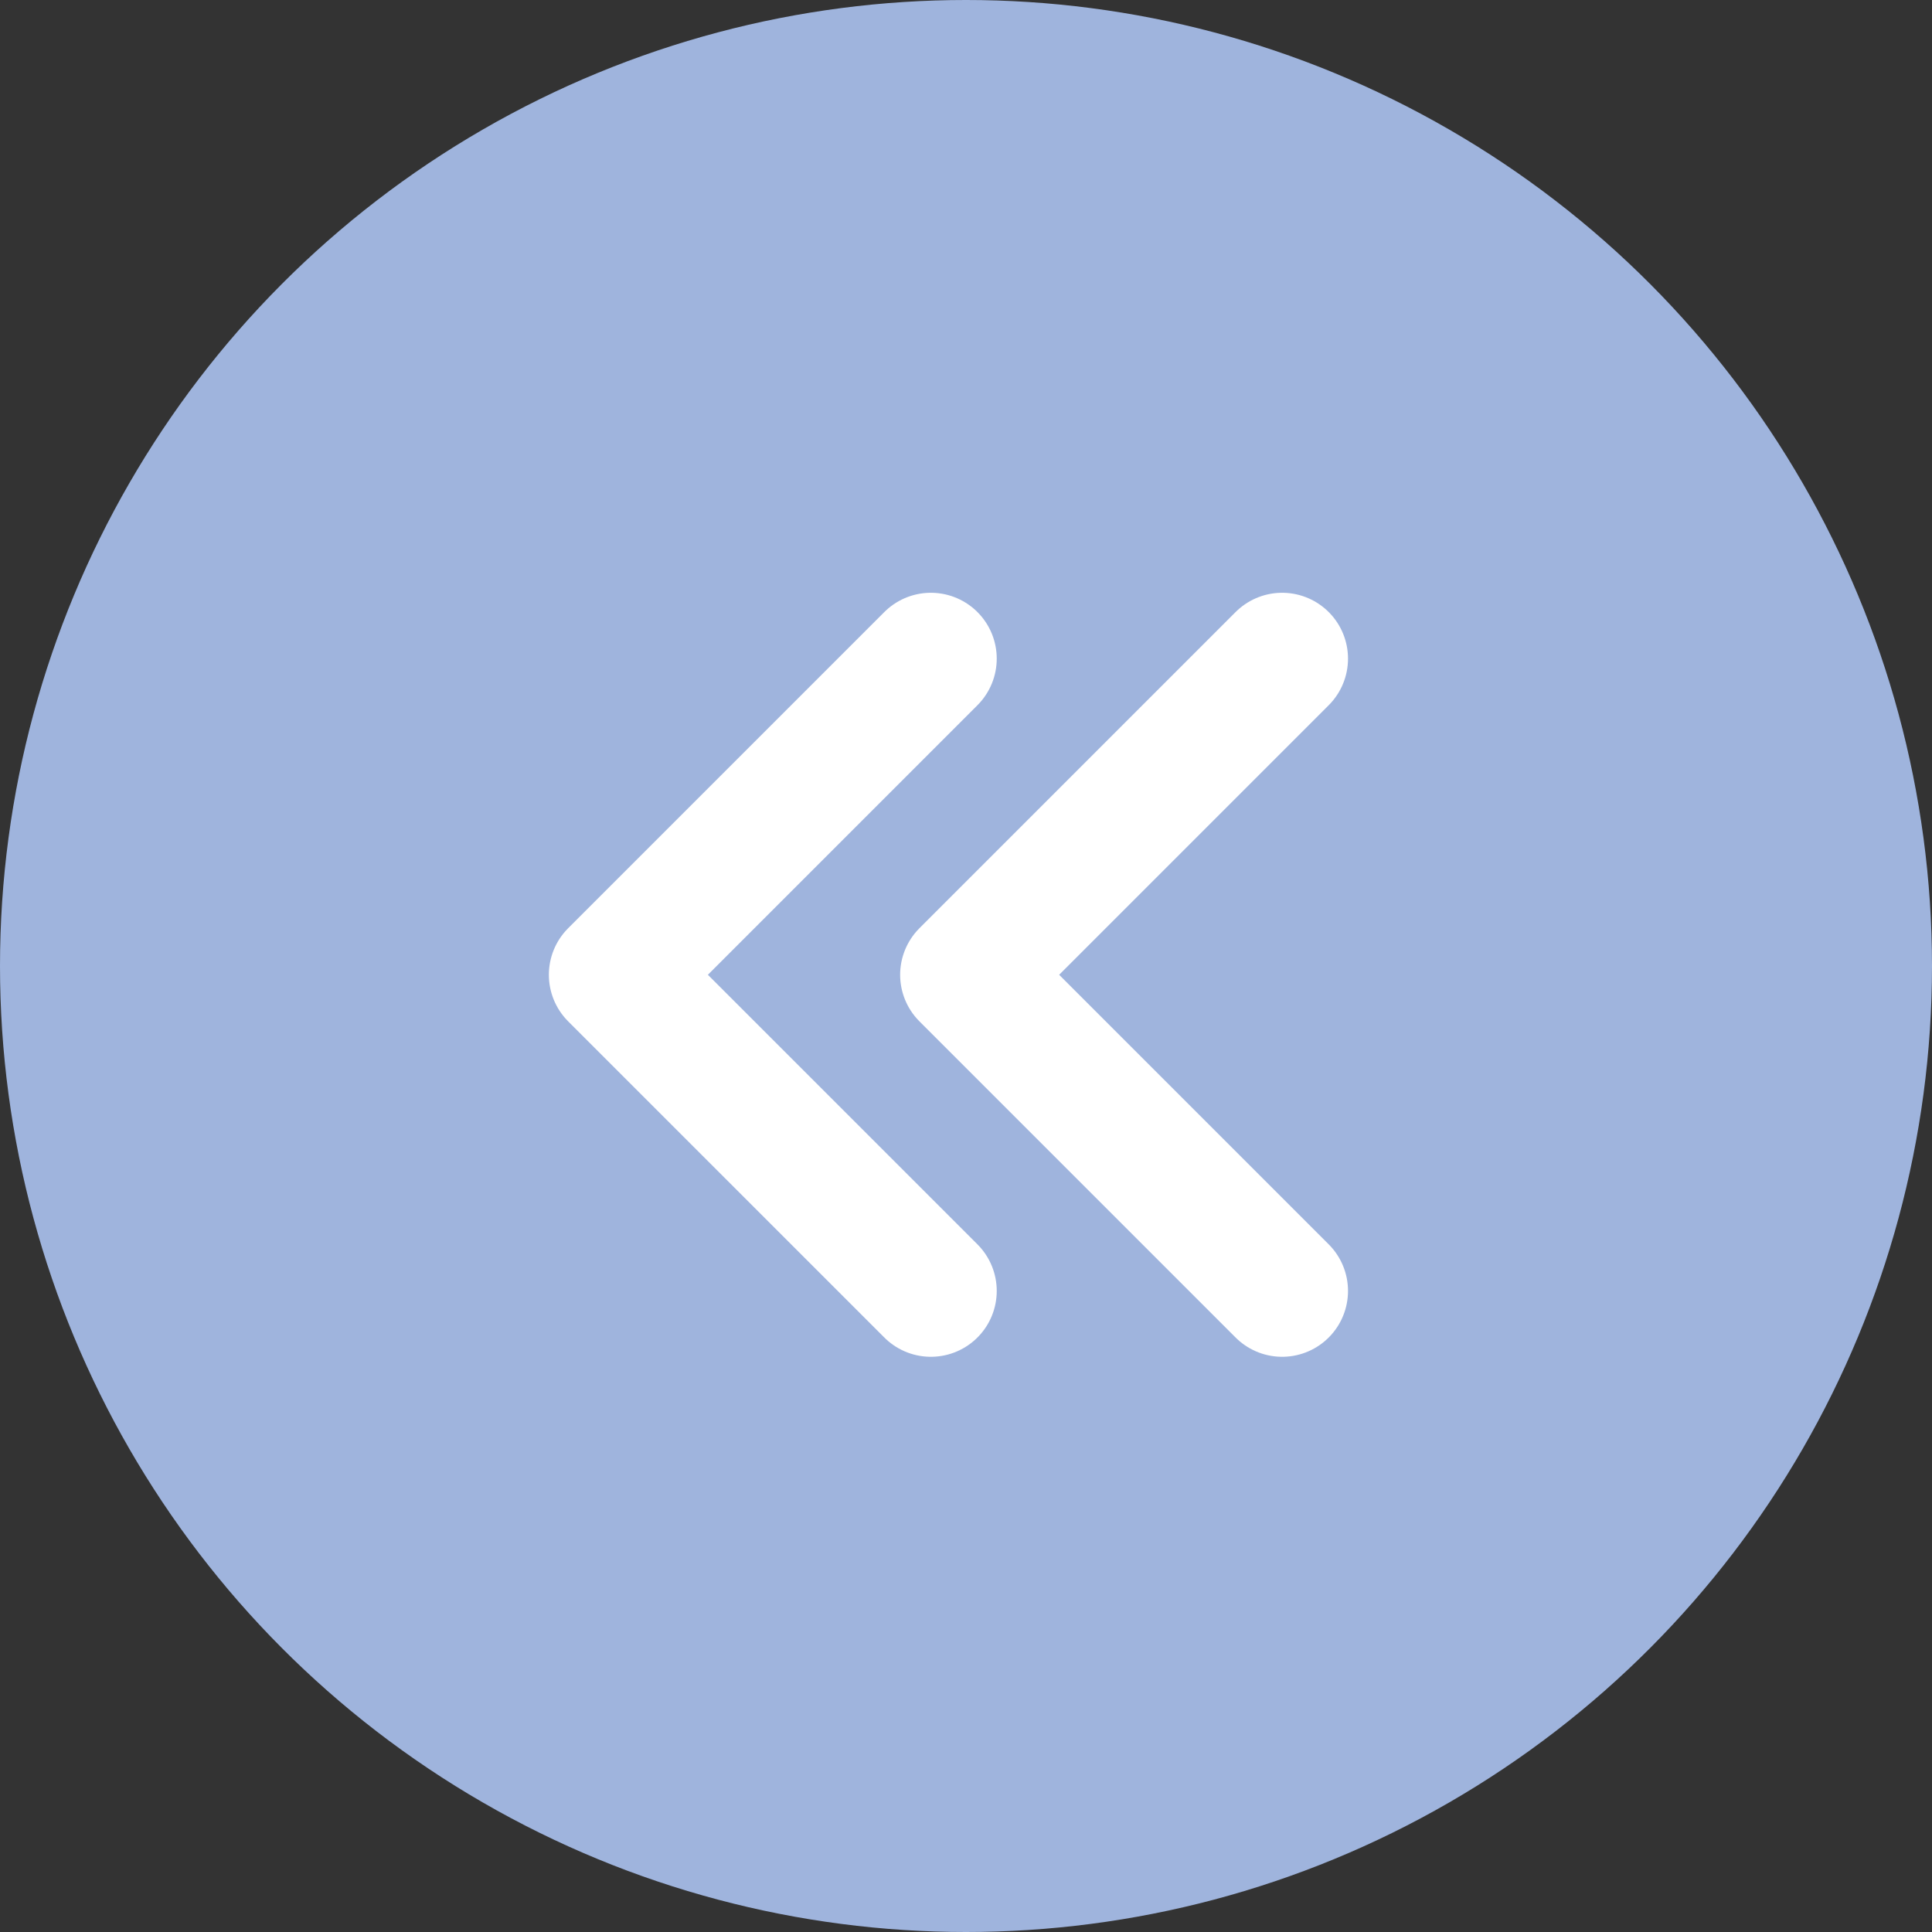 <svg width="22" height="22" viewBox="0 0 22 22" fill="none" xmlns="http://www.w3.org/2000/svg">
    <rect x="0" y="0" width="22" height="22" fill="#333333" stroke="none"/>
    <circle cx="11" cy="11" r="11" fill="#9FB4DD"/>
    <path d="M14.6 14.7 11 11.1l3.6-3.6M10.6 14.7 7 11.1l3.6-3.6" stroke="#fff" stroke-width="1.5" stroke-linecap="round" stroke-linejoin="round"/>
</svg>
